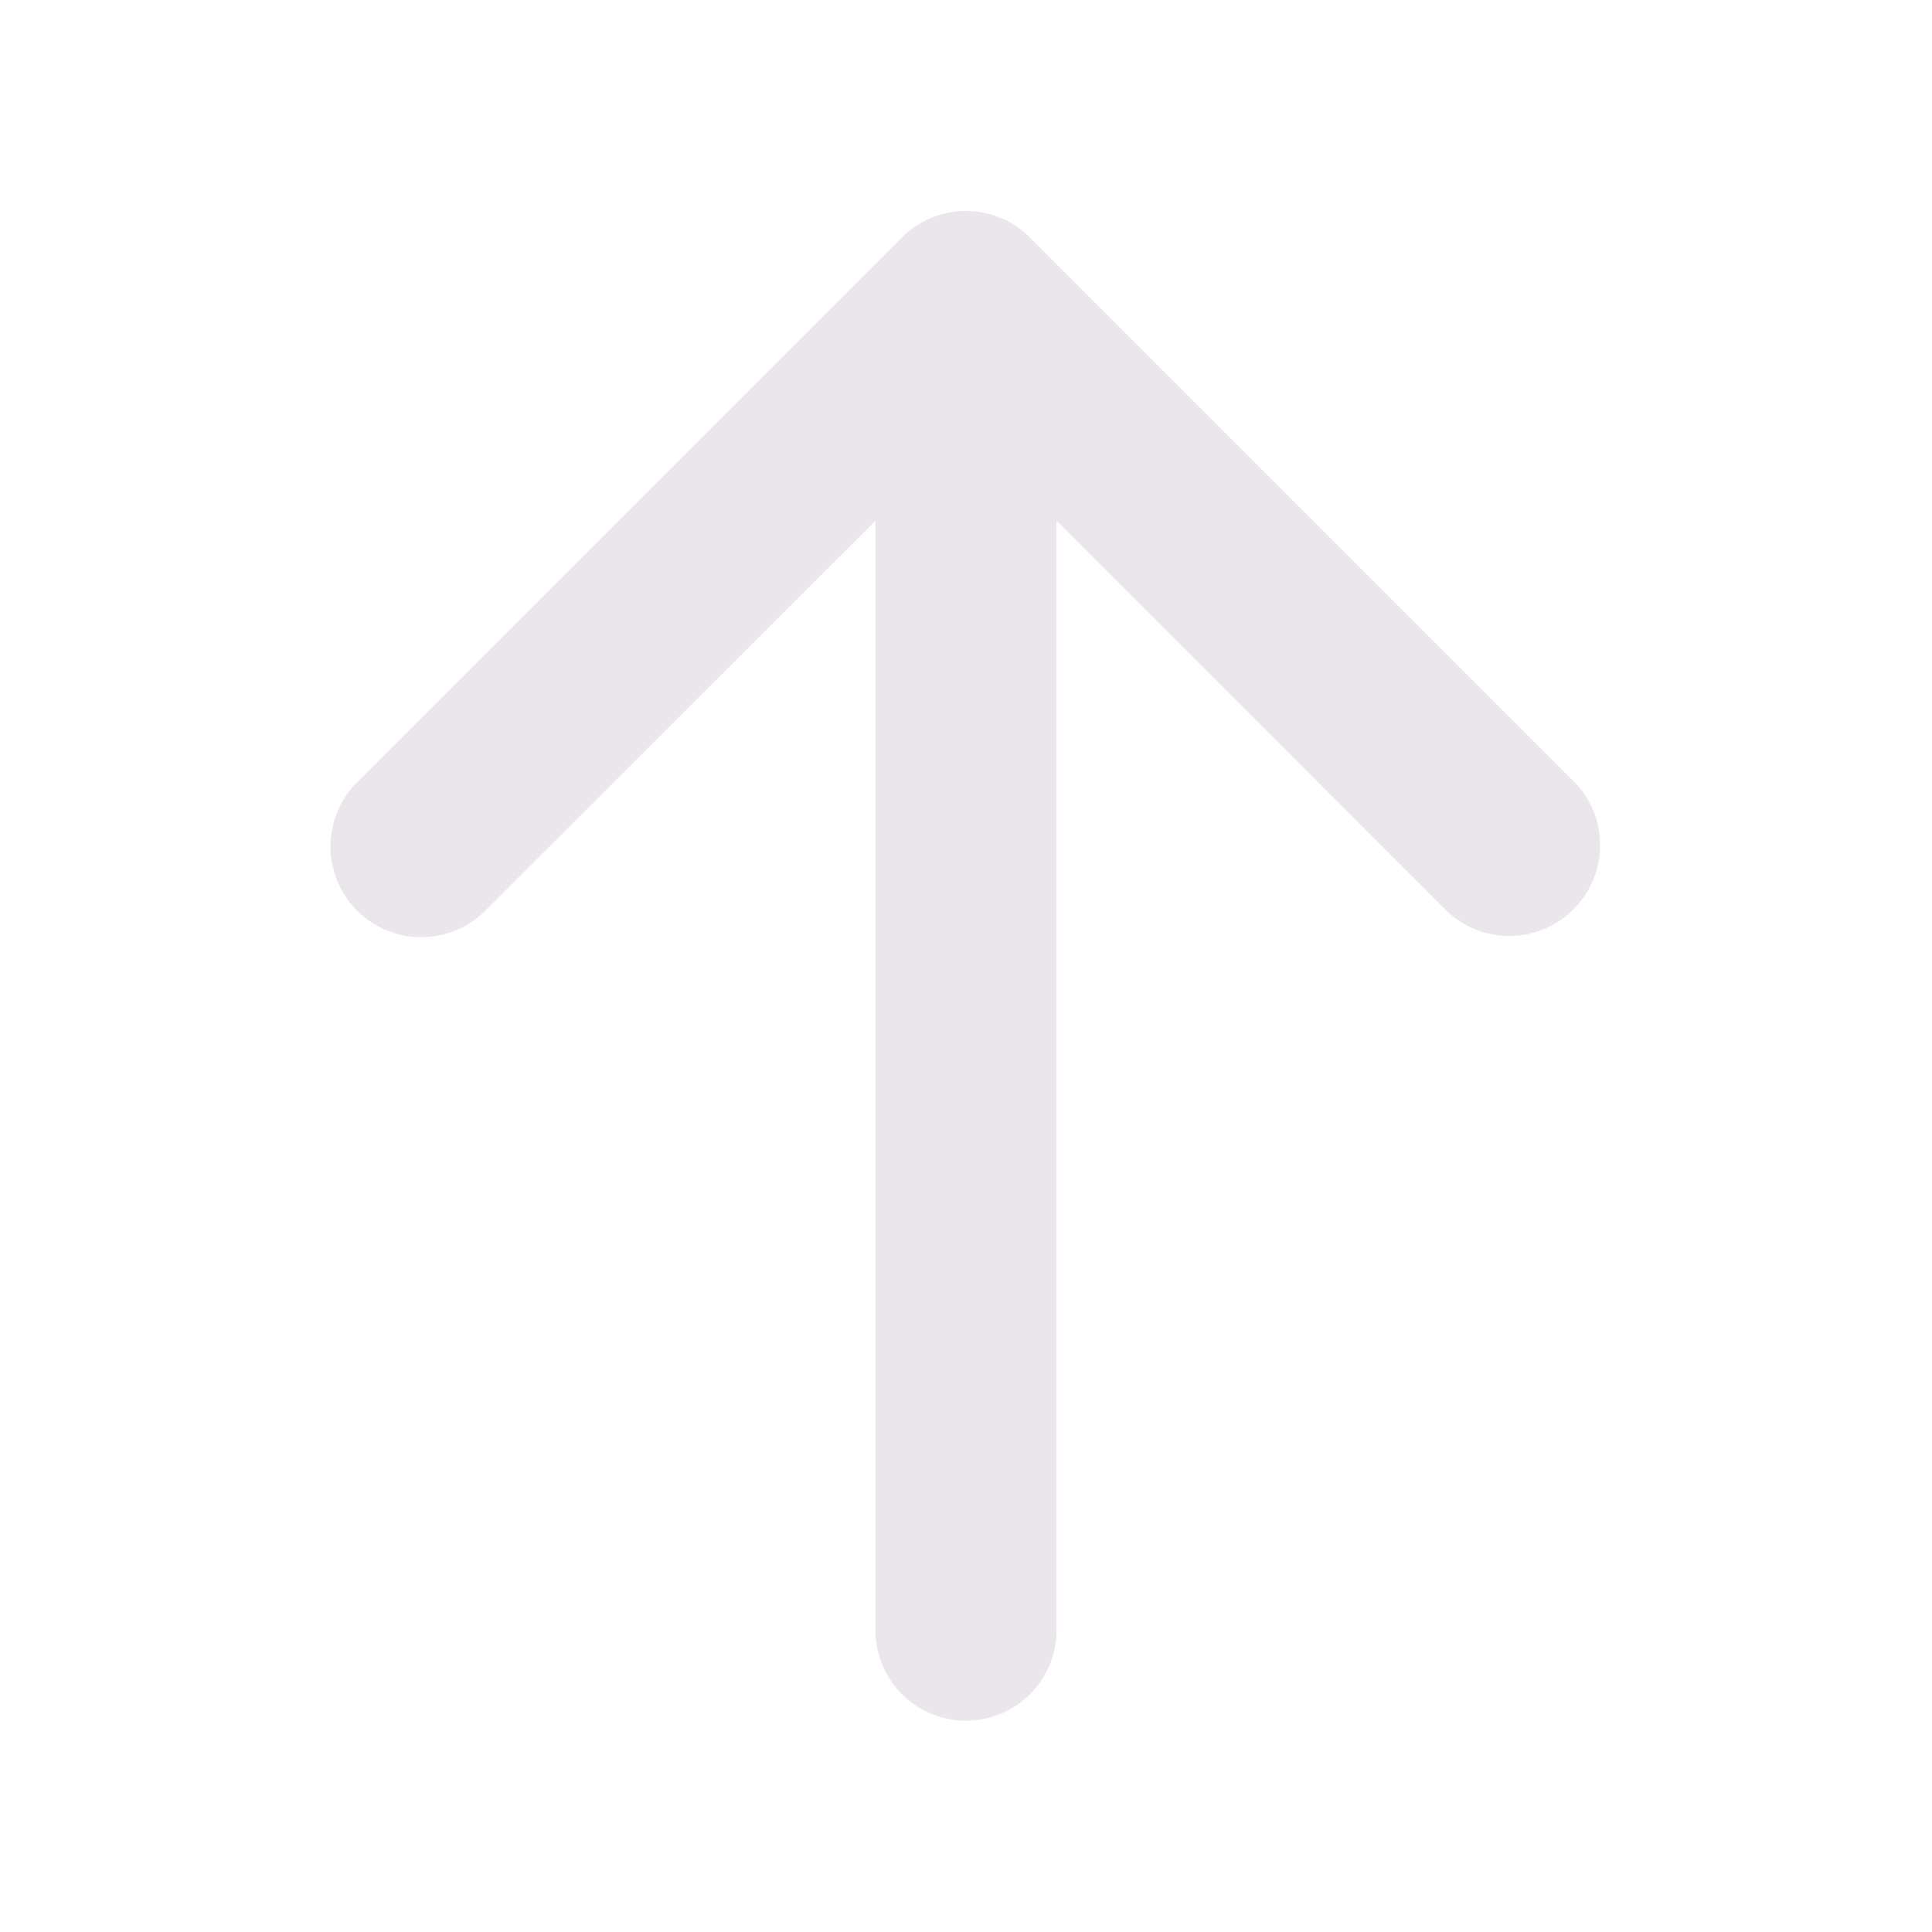 <svg xmlns="http://www.w3.org/2000/svg" width="24" height="24" viewBox="0 0 24 24">
  <path fill="#EBE6EB" d="M19.546 11.296a1.125 1.125 0 0 1-1.594 0l-4.827-4.827V20.25a1.125 1.125 0 1 1-2.25 0V6.469l-4.83 4.827a1.127 1.127 0 1 1-1.593-1.594l6.75-6.75a1.125 1.125 0 0 1 1.594 0l6.75 6.75a1.125 1.125 0 0 1 0 1.594Z"/>
</svg>
